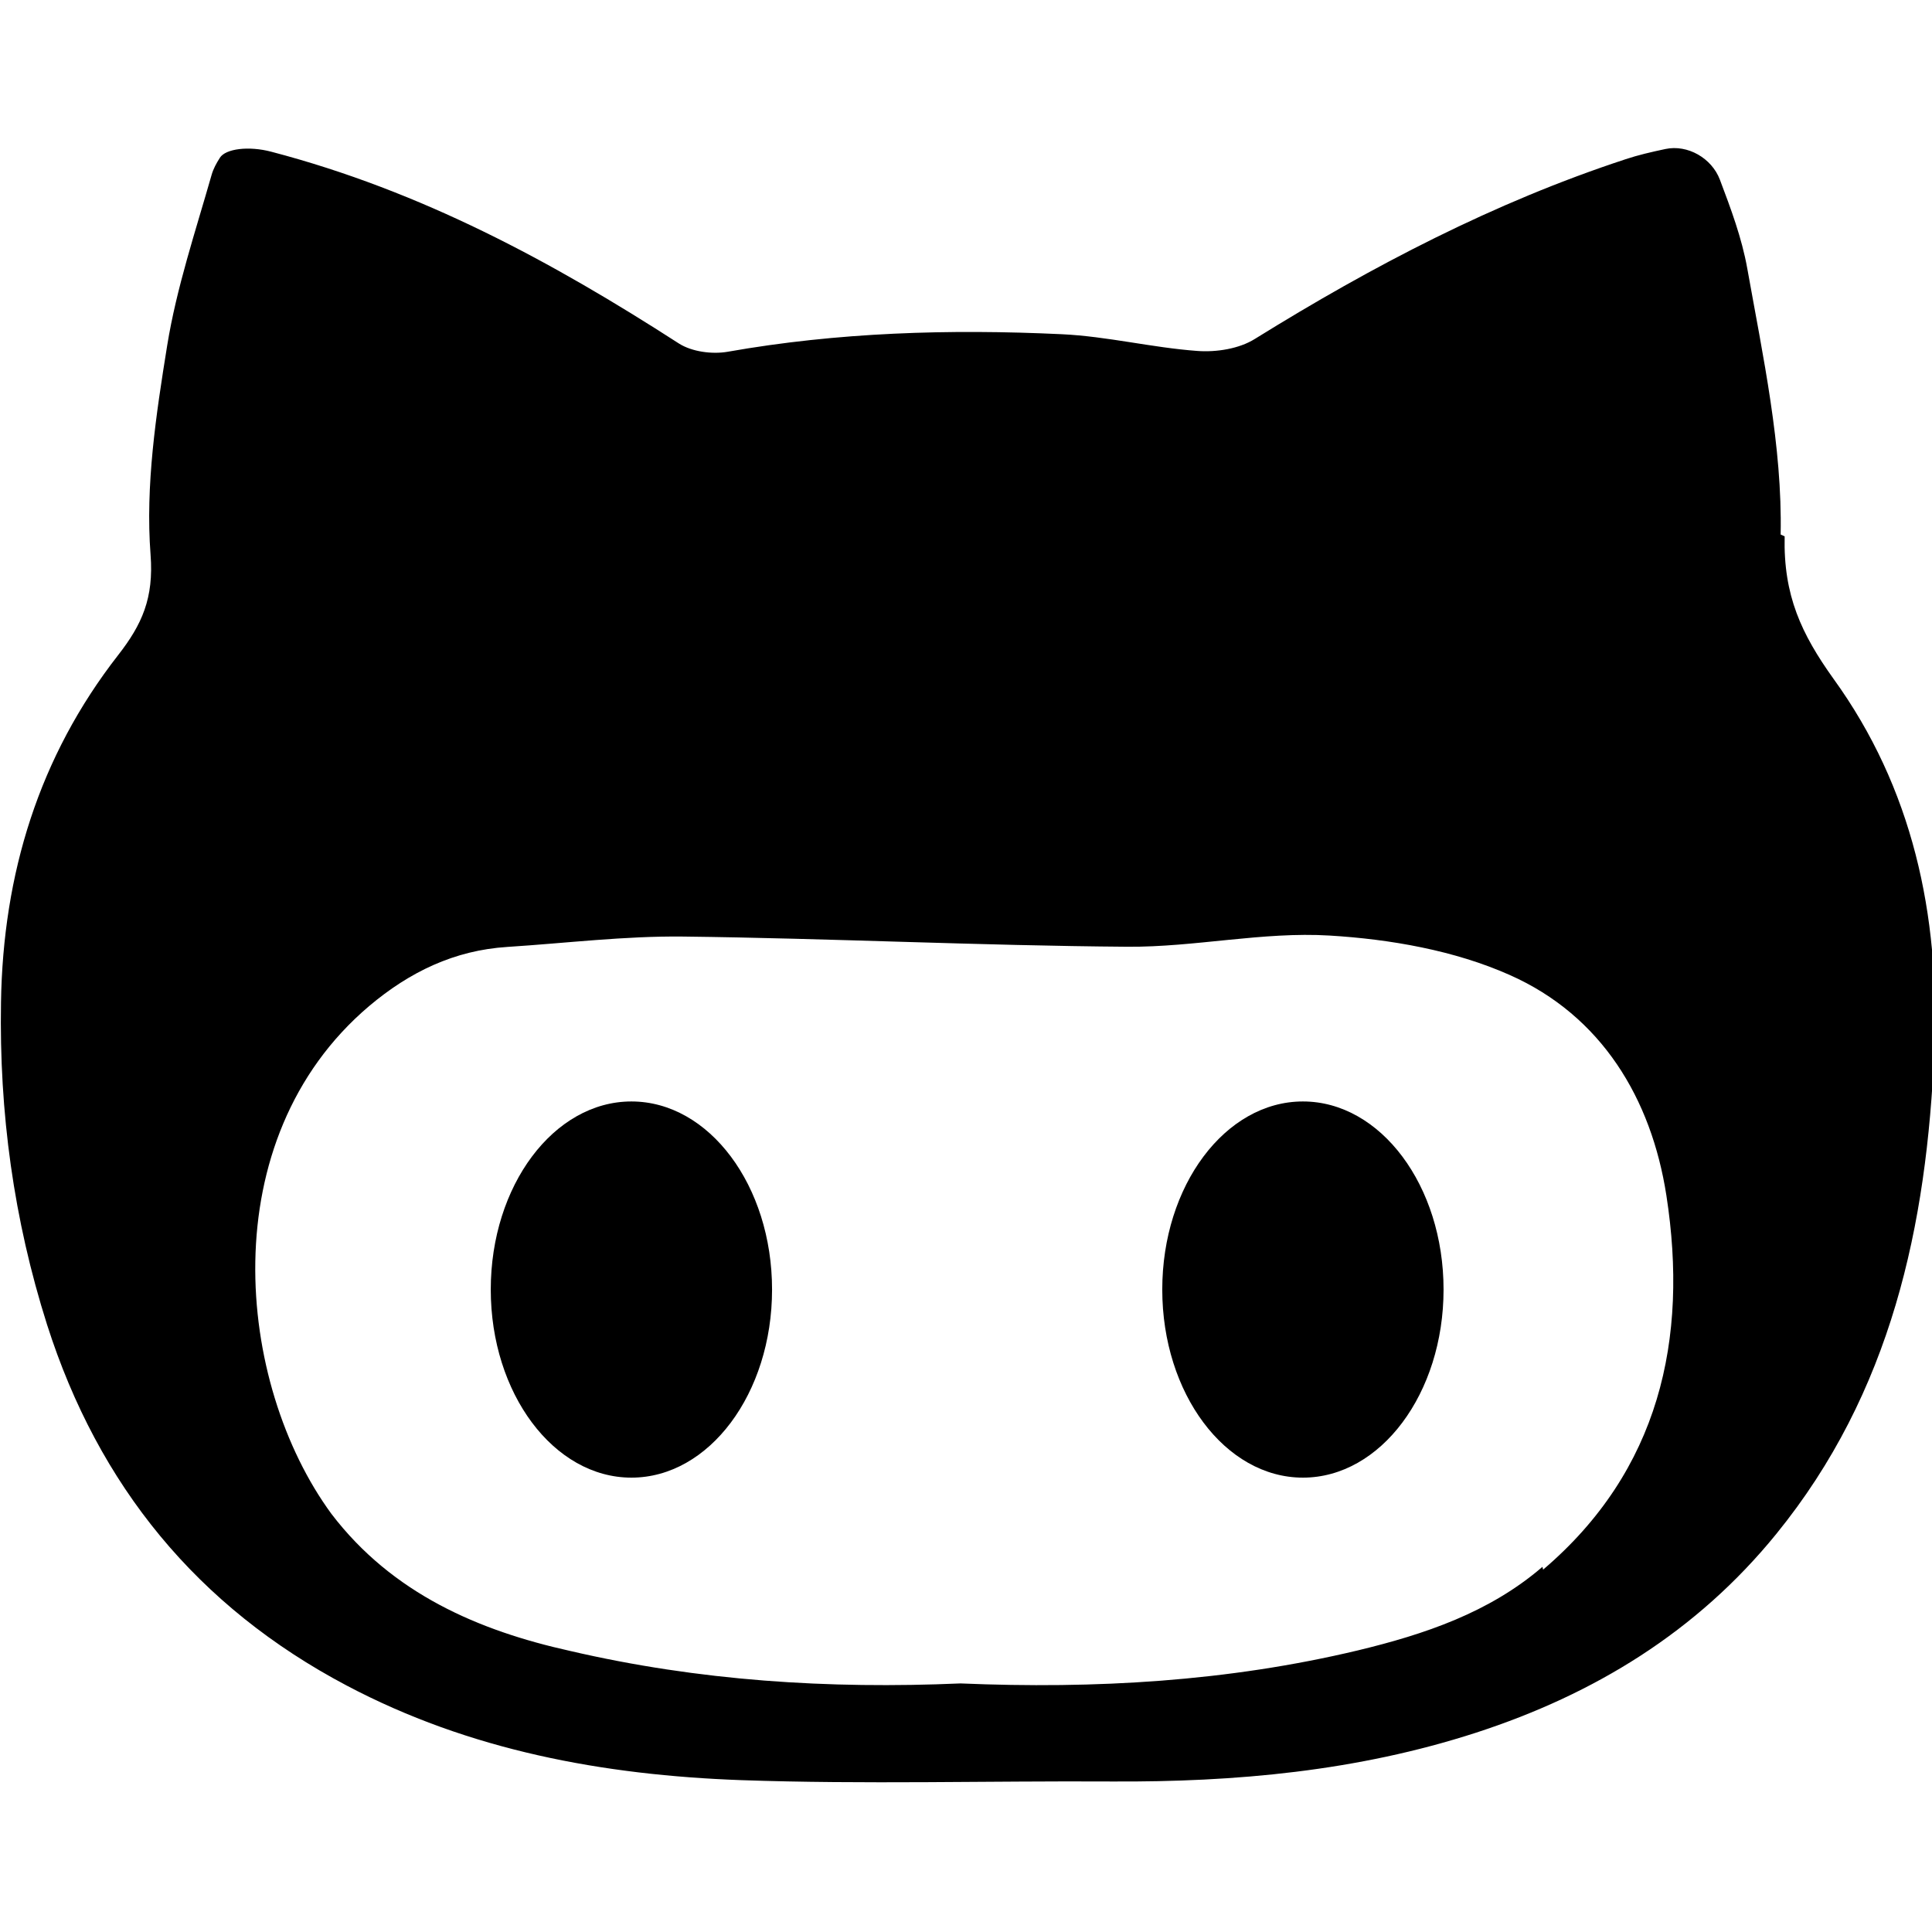 <svg style="enable-background:new 0 0 578.305 578.305" xmlns="http://www.w3.org/2000/svg" height="578px" viewBox="0 0 578.305 578.305" width="578px" version="1.1" y="0px" x="0px"><path d="m533 160c0.532-26.5-5.29-53.3-10-79.7-1.63-9.09-4.93-17.9-8.18-26.5-2.45-6.49-9.68-10.6-16.3-9.2-4.31 0.918-8.18 1.81-11.9 3.05-39.3 12.9-75.7 31.9-111 53.8-4.7 2.95-11.5 4.02-17.2 3.6-13.6-0.992-27-4.37-40.6-5.01-33.6-1.59-67.1-0.569-100 5.25-4.63 0.808-10.7 0.012-14.6-2.47-38-24.5-77-45.6-122-57.4-6.8-1.8-13.7-0.9-15.4 1.8-1.04 1.63-1.97 3.32-2.48 5.13-4.82 16.9-10.5 33.8-13.3 51.1-3.34 20.7-6.55 41.9-4.97 62.6 0.998 13-2.58 20.9-9.67 30-23.8 30.5-34.5 65.6-35.1 104-0.563 32.9 3.79 65 13.8 96.5 15.4 48.2 45 84.4 89.7 108 36.7 19.4 76.7 26.8 118 28.3 36.9 1.29 73.9 0.196 111 0.404 37 0.208 73.5-3.09 109-14.6 35.4-11.5 66.1-30.2 89.9-59.5 34.4-42.3 45.1-92.2 47.3-145 1.68-40.4-6.54-78.3-30.2-111-9.58-13.4-15-24.9-14.6-42.6zm-71.3 309c-15.9 13.7-35.3 20.2-55.2 25-39 9.32-78.7 11.6-119 9.9-39.4 1.71-78.3-0.747-117-9.76-27-6-53-17-71.3-41-28.6-39-35.9-112 11.3-152 12.1-10.2 25.5-16.7 41.4-17.7 17.5-1.12 35.1-3.3 52.6-3.1 44.2 0.526 88.4 2.72 133 3.05 20.2 0.146 40.5-4.56 60.5-3.35 18.2 1.1 37.4 4.46 53.9 11.8 27.5 12.2 42.4 37 46.9 66 6.67 43.1-2.13 82.4-36.9 112z"/><ellipse cy="386" cx="390" rx="42.1" ry="56.3"/><ellipse cy="386" cx="189" rx="42.1" ry="56.3"/></svg>
